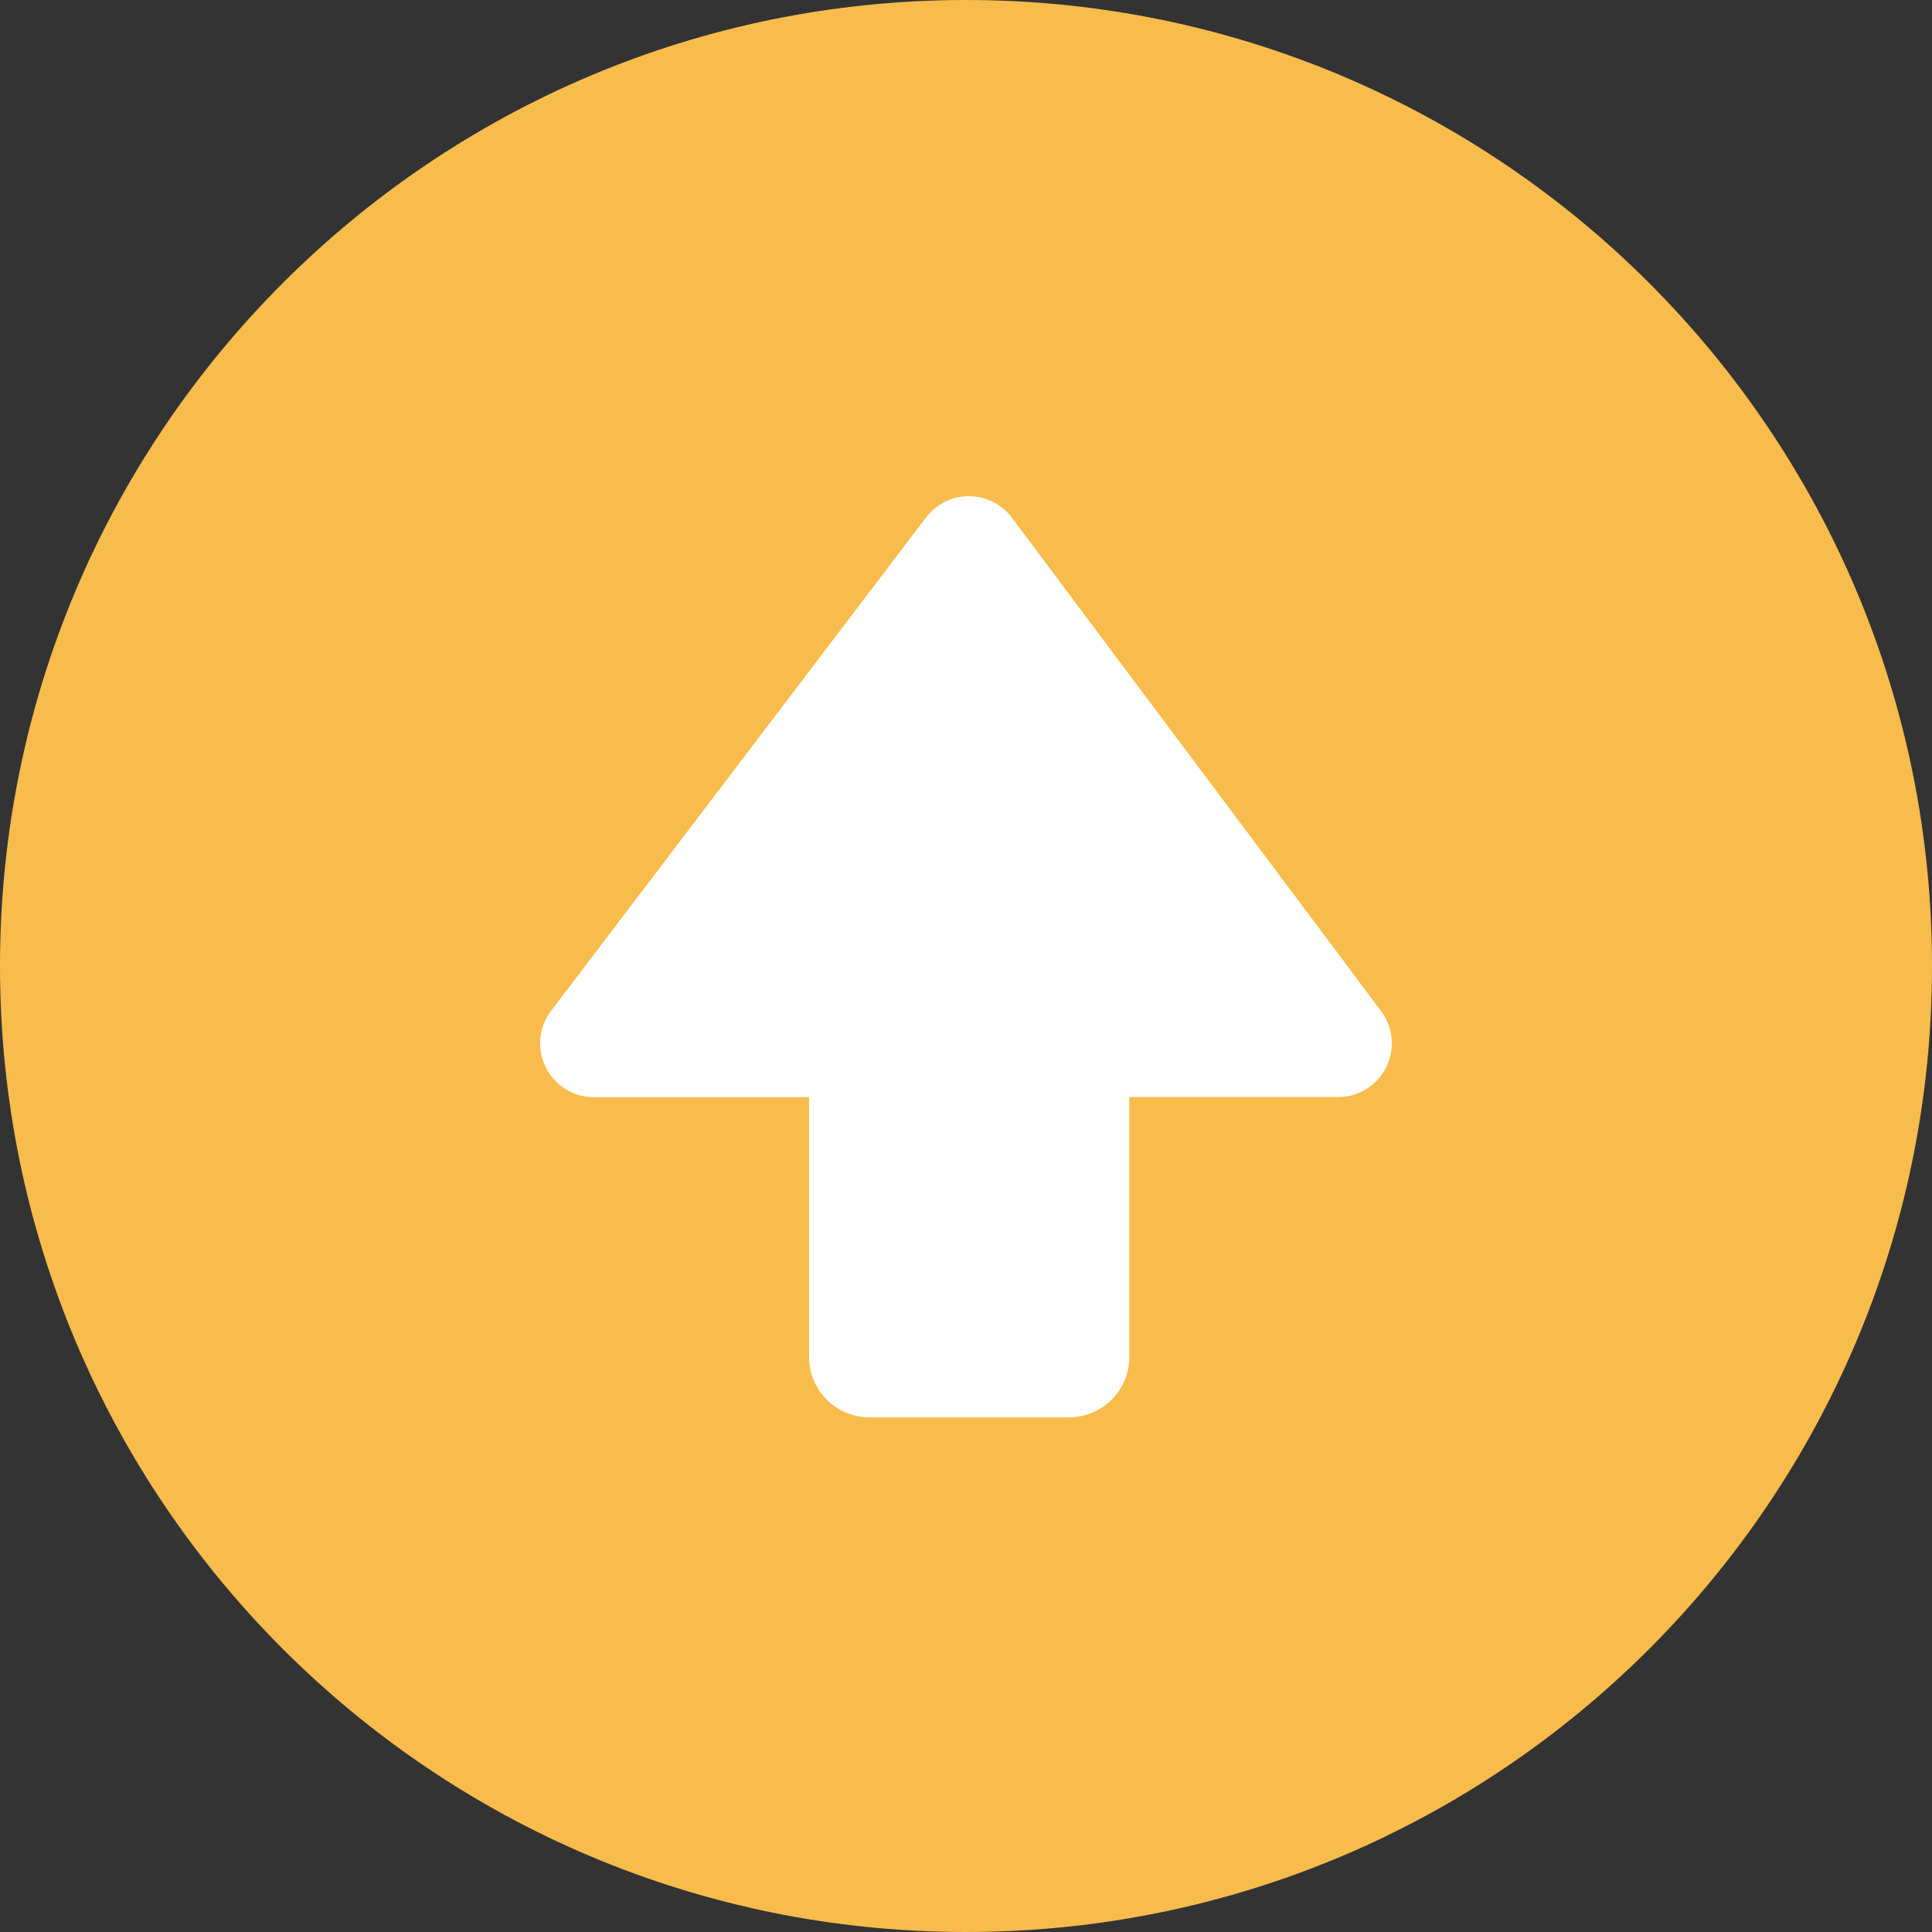 <?xml version="1.0" standalone="no"?><!DOCTYPE svg PUBLIC "-//W3C//DTD SVG 1.1//EN" "http://www.w3.org/Graphics/SVG/1.1/DTD/svg11.dtd"><svg t="1744854394926" class="icon" viewBox="0 0 1024 1024" version="1.1" xmlns="http://www.w3.org/2000/svg" p-id="5741" xmlns:xlink="http://www.w3.org/1999/xlink" width="256" height="256"><rect x="0" y="0" width="1024" height="1024" fill="#333333" stroke="none"/><path d="M1024 512c0 282.784-229.216 512-512 512S0 794.784 0 512 229.216 0 512 0s512 229.216 512 512z" fill="#F8BC4D" p-id="5742"></path><path d="M598.56 581.504v137.728a32 32 0 0 1-32 32h-105.728a32 32 0 0 1-32-32v-137.728H314.784a28.48 28.48 0 0 1-22.688-45.728l198.752-261.536a28.48 28.48 0 0 1 45.472 0.16l195.68 261.536a28.48 28.48 0 0 1-22.816 45.536h-110.624z" fill="#FFFFFF" p-id="5743"></path></svg>